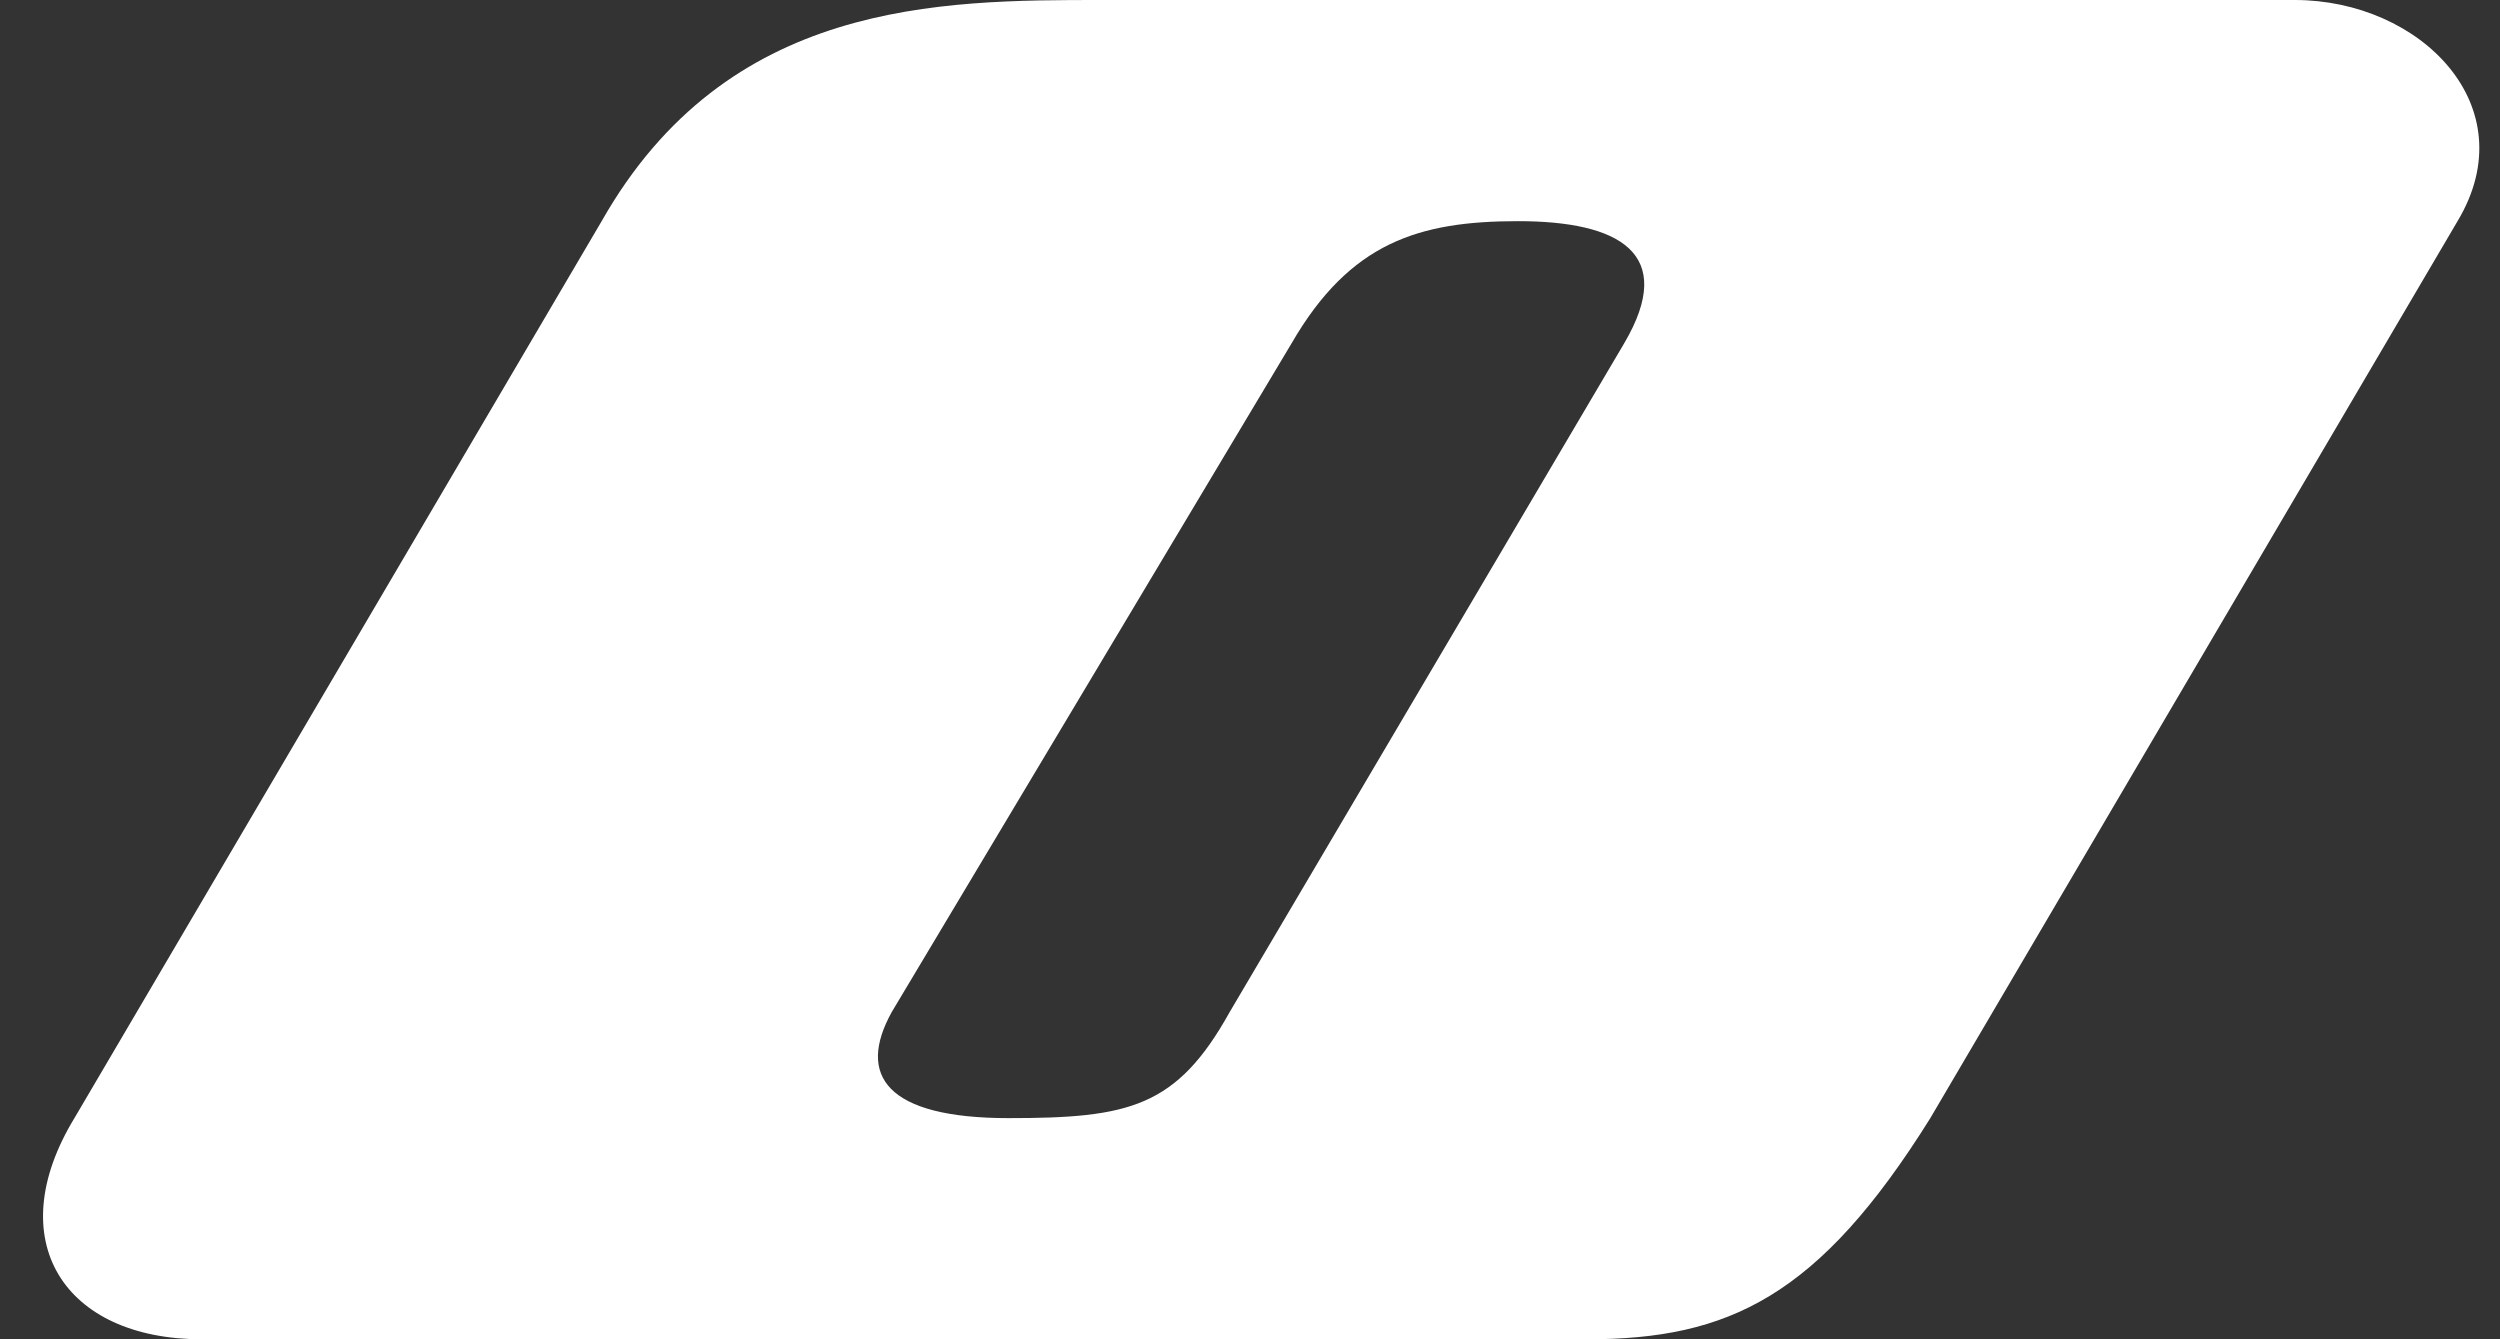 <svg width="56" height="30" viewBox="0 0 56 30" fill="none" xmlns="http://www.w3.org/2000/svg">
<rect x="0" y="0" width="56" height="30" fill="#333333" stroke="none"/>
<path d="M51.403 0H24.692C21.046 0 16.291 0 13.477 4.954L1.667 25.046C0.003 27.781 1.429 30 4.521 30H35.551C38.721 30 40.742 29.049 43.239 25.046L55.049 4.954C56.595 2.378 54.217 0 51.403 0ZM36.383 7.688L27.546 22.668C26.357 24.808 25.287 25.046 22.592 25.046C19.857 25.046 19.184 24.095 19.976 22.668L28.933 7.688C30.241 5.429 31.786 4.954 34.005 4.954C36.264 4.954 37.572 5.667 36.383 7.688Z" fill="white"/>
</svg>
